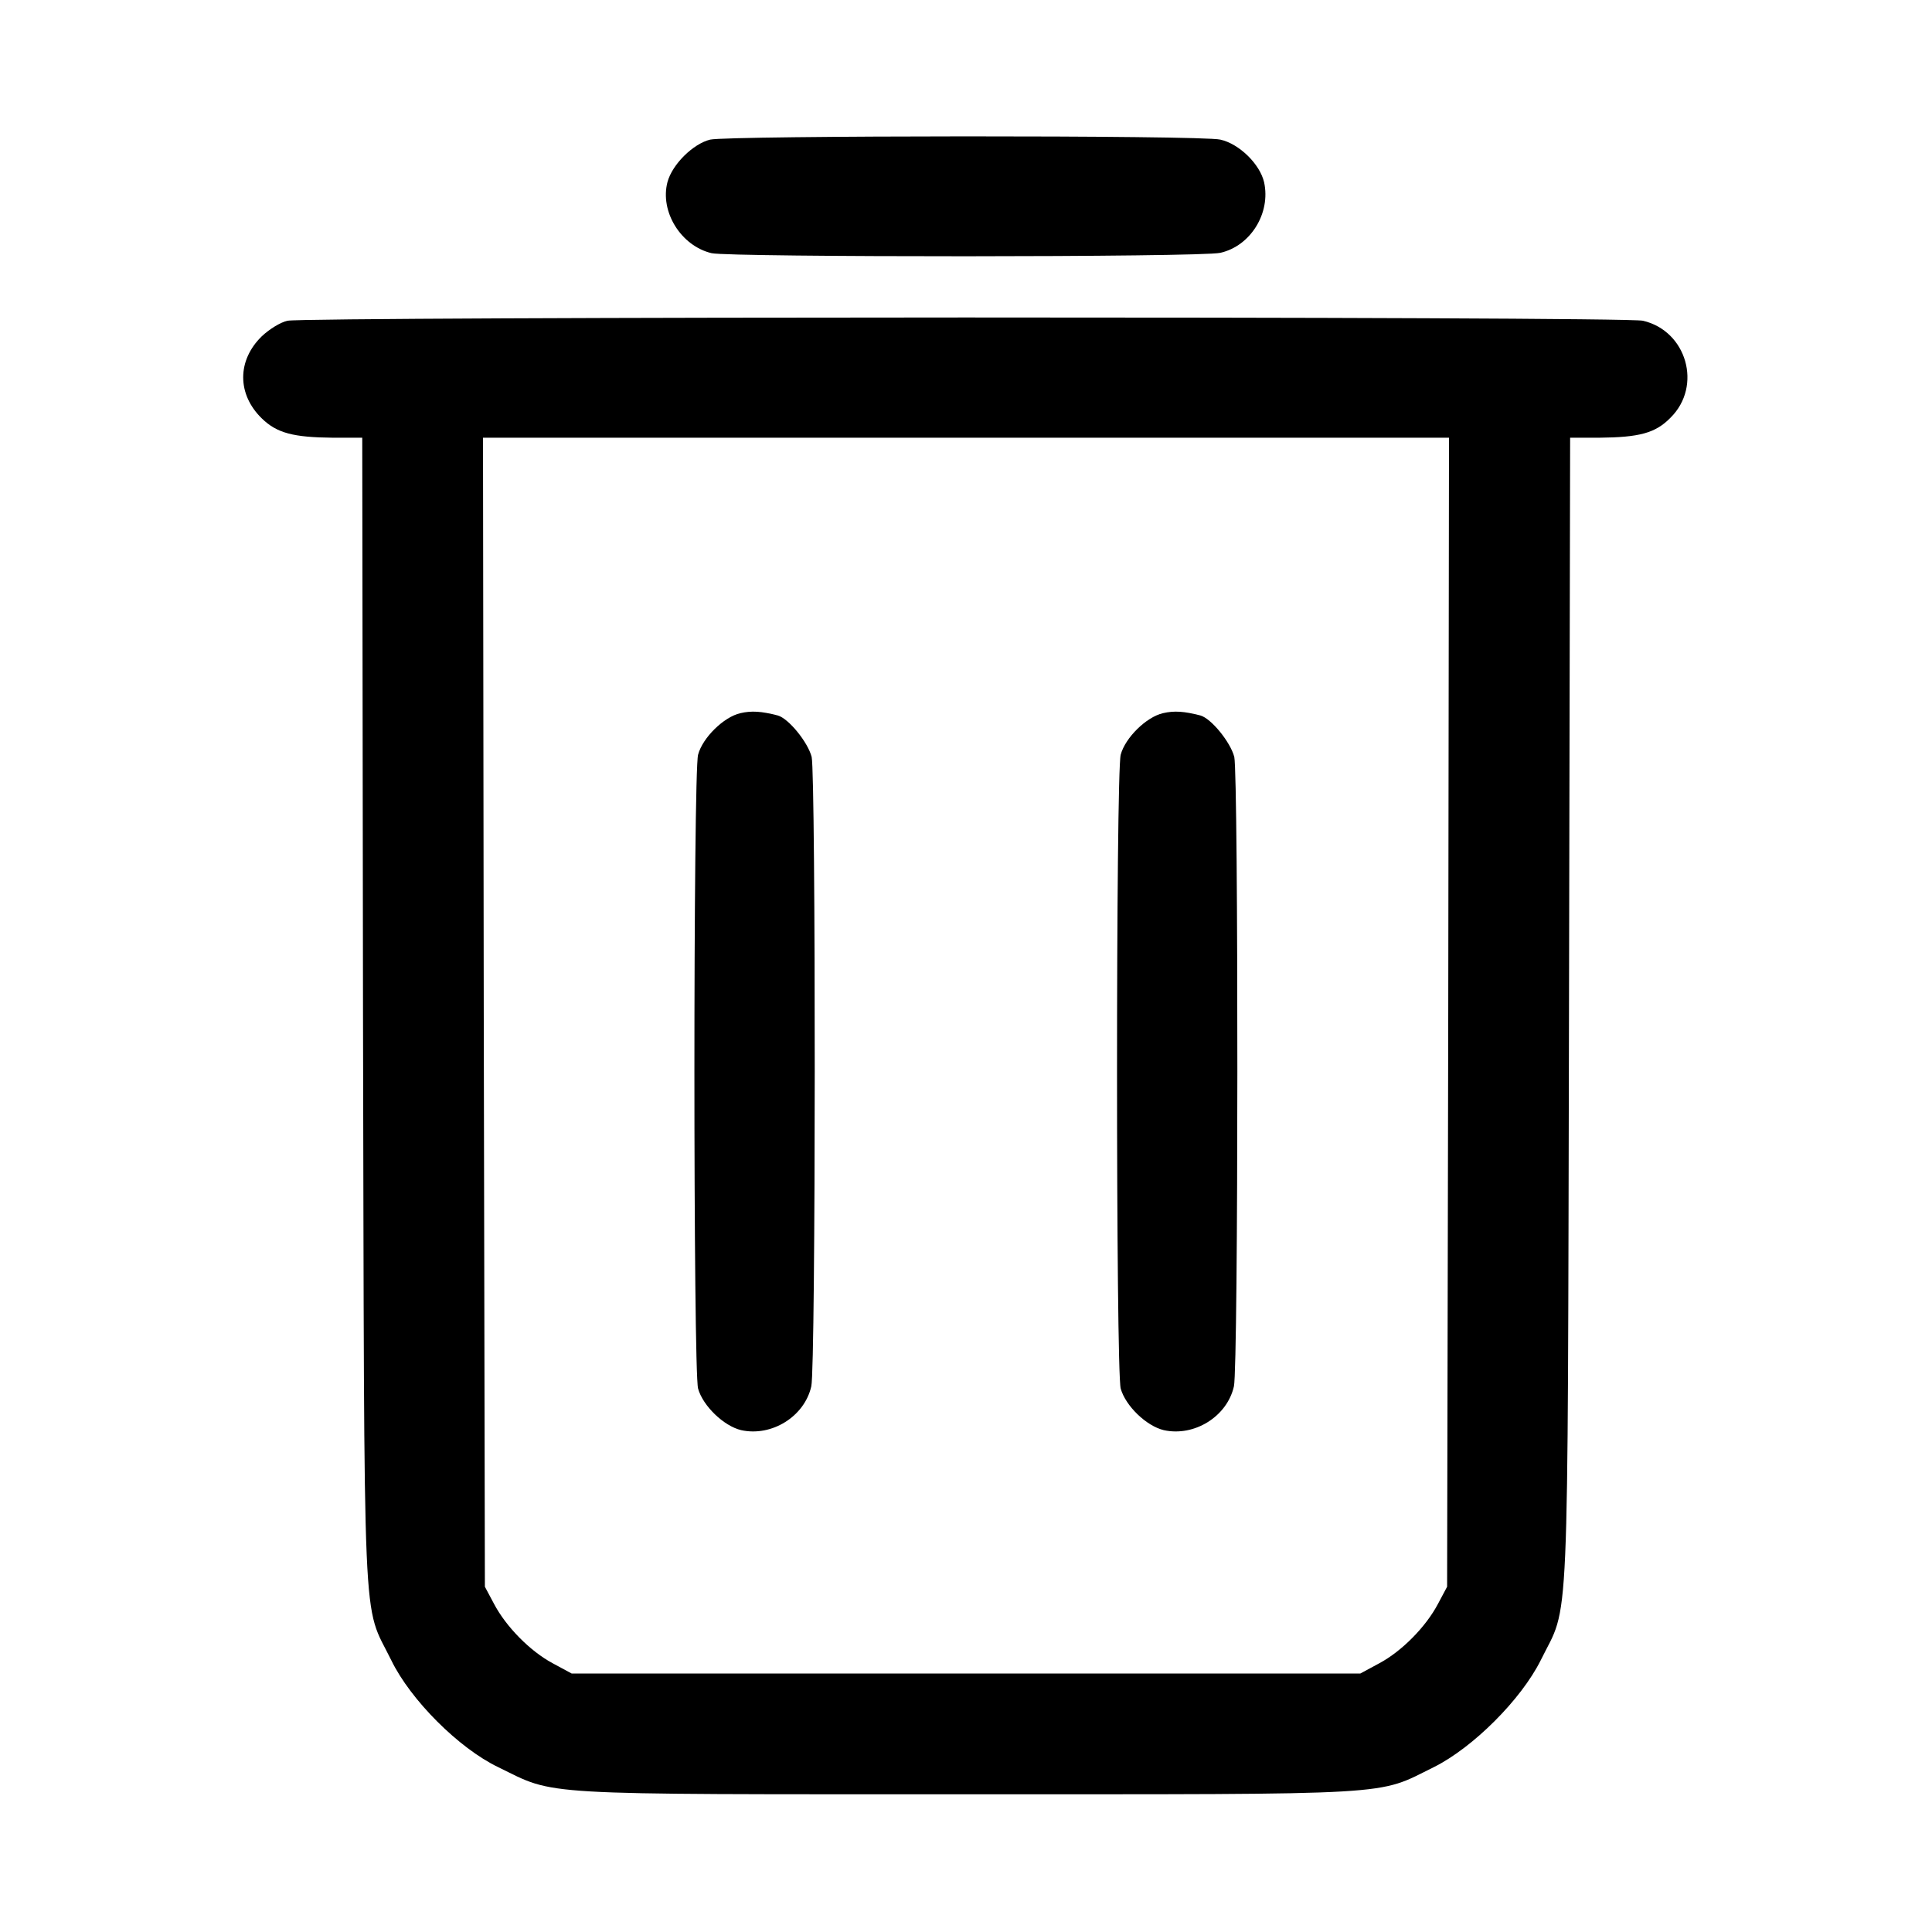 <?xml version="1.0" standalone="no"?>
<!DOCTYPE svg PUBLIC "-//W3C//DTD SVG 20010904//EN"
 "http://www.w3.org/TR/2001/REC-SVG-20010904/DTD/svg10.dtd">
<svg version="1.0" xmlns="http://www.w3.org/2000/svg"
 width="512pt" height="512pt" viewBox="0 0 512 512"
 preserveAspectRatio="xMidYMid meet">

<g transform="translate(0,512) scale(0.1,-0.1)"
fill="#000000" stroke="none">
<path d="M1882 4750 c-45 -11 -100 -65 -113 -112 -21 -79 36 -170 117 -189 51
-11 1297 -11 1348 1 80 18 134 105 116 187 -11 48 -66 102 -116 113 -48 12
-1305 11 -1352 0z"/>
<path d="M762 4270 c-19 -4 -49 -23 -68 -41 -66 -64 -66 -154 0 -218 40 -39
84 -50 188 -51 l78 0 2 -1522 c4 -1701 -3 -1559 75 -1718 51 -105 179 -233
283 -283 156 -76 84 -72 1240 -72 1158 0 1086 -4 1240 72 104 52 231 179 283
283 77 157 71 16 75 1718 l3 1522 77 0 c106 1 149 12 189 53 85 84 43 230 -73
257 -48 12 -3545 11 -3592 0z m3076 -1832 l-3 -1523 -24 -45 c-32 -61 -96
-126 -156 -158 l-50 -27 -1045 0 -1045 0 -50 27 c-60 32 -124 97 -156 158
l-24 45 -3 1523 -2 1522 1280 0 1280 0 -2 -1522z"/>
<path d="M1962 3230 c-44 -10 -100 -65 -112 -110 -13 -48 -13 -1632 0 -1680
13 -46 68 -99 114 -110 81 -18 168 36 186 116 12 51 12 1617 1 1668 -10 39
-61 102 -90 110 -43 11 -69 13 -99 6z"/>
<path d="M3082 3230 c-44 -10 -100 -65 -112 -110 -13 -48 -13 -1632 0 -1680
13 -46 68 -99 114 -110 81 -18 168 36 186 116 12 51 12 1617 1 1668 -10 39
-61 102 -90 110 -43 11 -69 13 -99 6z"/>
</g>
</svg>
